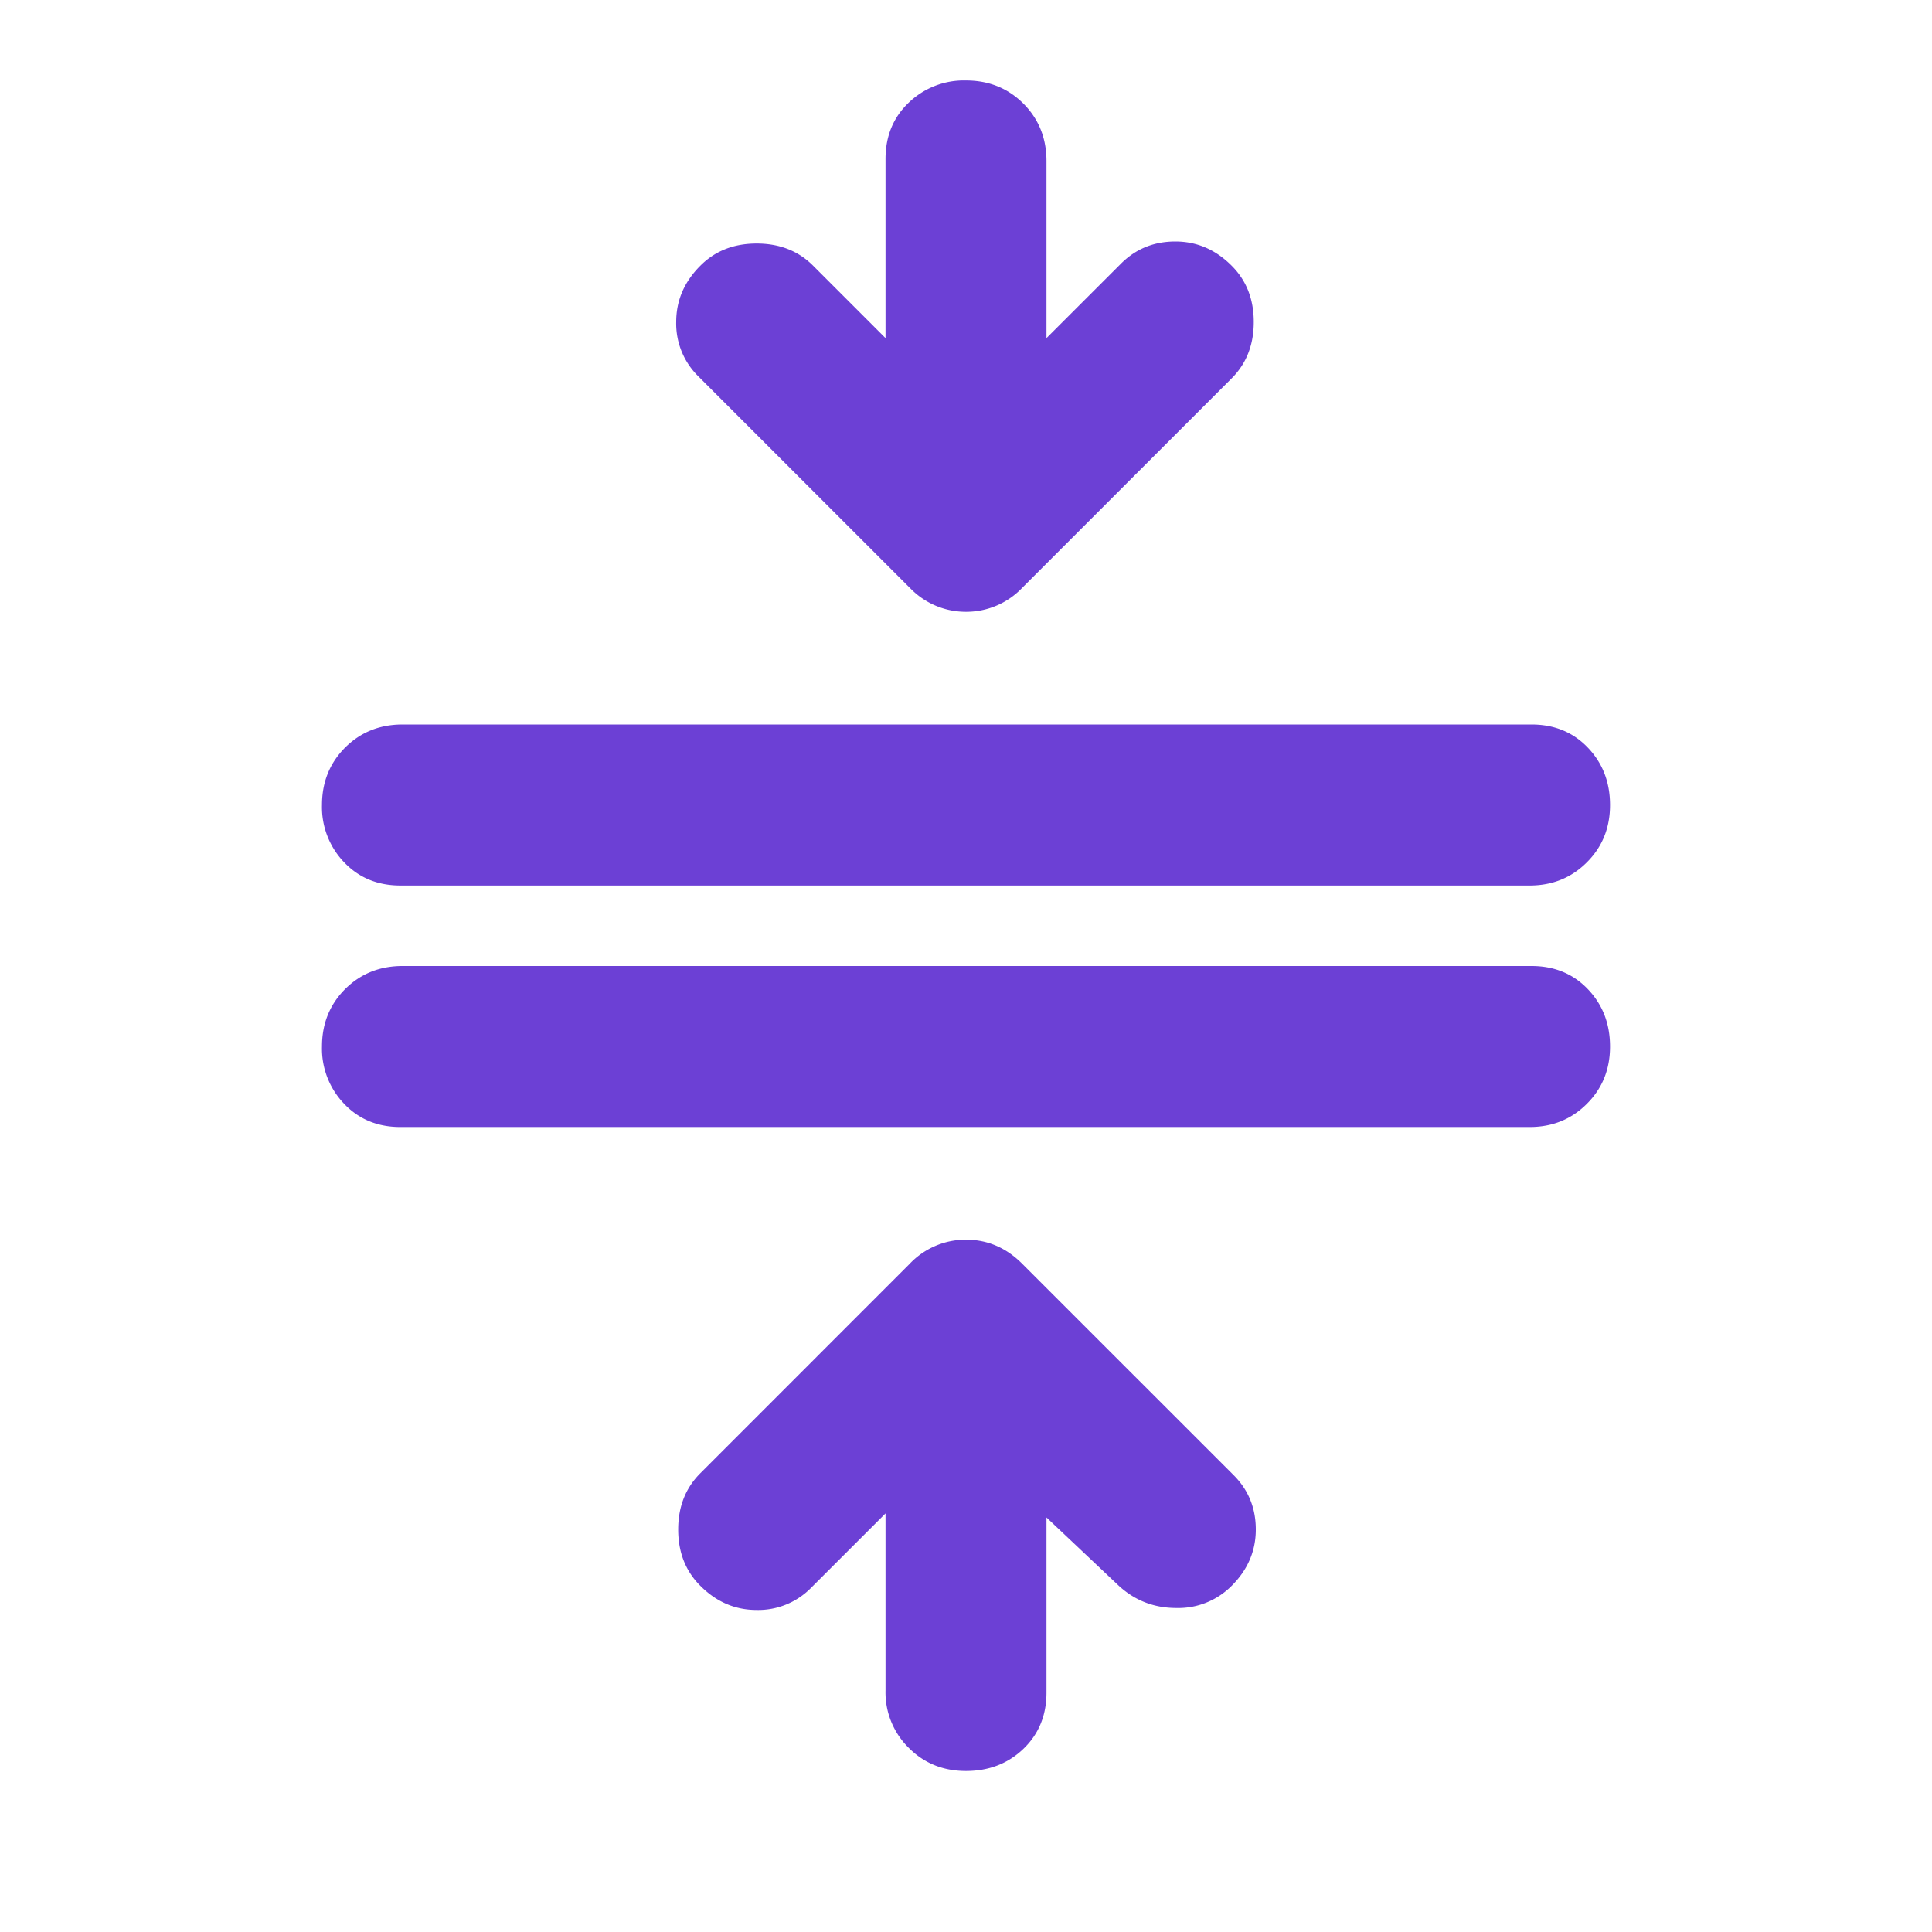 <svg width="35" height="35" viewBox="0 0 35 35" fill="none" xmlns="http://www.w3.org/2000/svg"><mask id="a" style="mask-type:alpha" maskUnits="userSpaceOnUse" x="0" y="0" width="35" height="35"><path fill="#D9D9D9" d="M0 0h35v35H0z"/></mask><g mask="url(#a)"><path d="M17.5 32.083c-.413 0-.76-.14-1.038-.42a1.407 1.407 0 01-.42-1.038v-3.208l-1.35 1.349a1.339 1.339 0 01-.984.4c-.389 0-.729-.145-1.02-.437-.268-.267-.402-.607-.402-1.02 0-.414.134-.754.402-1.021l3.791-3.792a1.399 1.399 0 011.021-.438c.389 0 .73.146 1.02.438l3.829 3.828c.267.267.401.596.401.984 0 .39-.146.73-.438 1.021a1.36 1.36 0 01-1.001.401c-.402 0-.748-.133-1.04-.4l-1.313-1.24v3.172c0 .413-.14.753-.418 1.02-.28.268-.627.401-1.04.401zM7.255 20.417c-.413 0-.753-.14-1.02-.42a1.442 1.442 0 01-.402-1.039c0-.413.14-.76.419-1.04.28-.278.626-.418 1.04-.418h20.453c.413 0 .753.14 1.02.419.268.28.402.626.402 1.04 0 .413-.14.759-.42 1.038-.28.28-.625.42-1.039.42H7.255zm0-4.375c-.413 0-.753-.14-1.02-.42a1.442 1.442 0 01-.402-1.039c0-.413.14-.76.419-1.04.28-.278.626-.418 1.04-.418h20.453c.413 0 .753.14 1.02.419.268.28.402.626.402 1.04 0 .413-.14.759-.42 1.038-.28.28-.625.42-1.039.42H7.255zm9.224-5.396l-3.828-3.828a1.339 1.339 0 01-.401-.985c0-.389.146-.729.438-1.02.267-.268.607-.401 1.02-.401.413 0 .754.133 1.021.4l1.313 1.313V2.88c0-.413.14-.753.42-1.02a1.442 1.442 0 011.038-.402c.413 0 .76.14 1.04.419.279.28.418.627.418 1.04v3.208l1.35-1.349c.267-.267.595-.401.984-.401s.729.146 1.02.438c.268.267.401.607.401 1.02 0 .414-.133.754-.4 1.021l-3.792 3.792a1.4 1.4 0 01-1.021.437 1.4 1.4 0 01-1.02-.437z" fill="#6C40D5"/></g></svg>